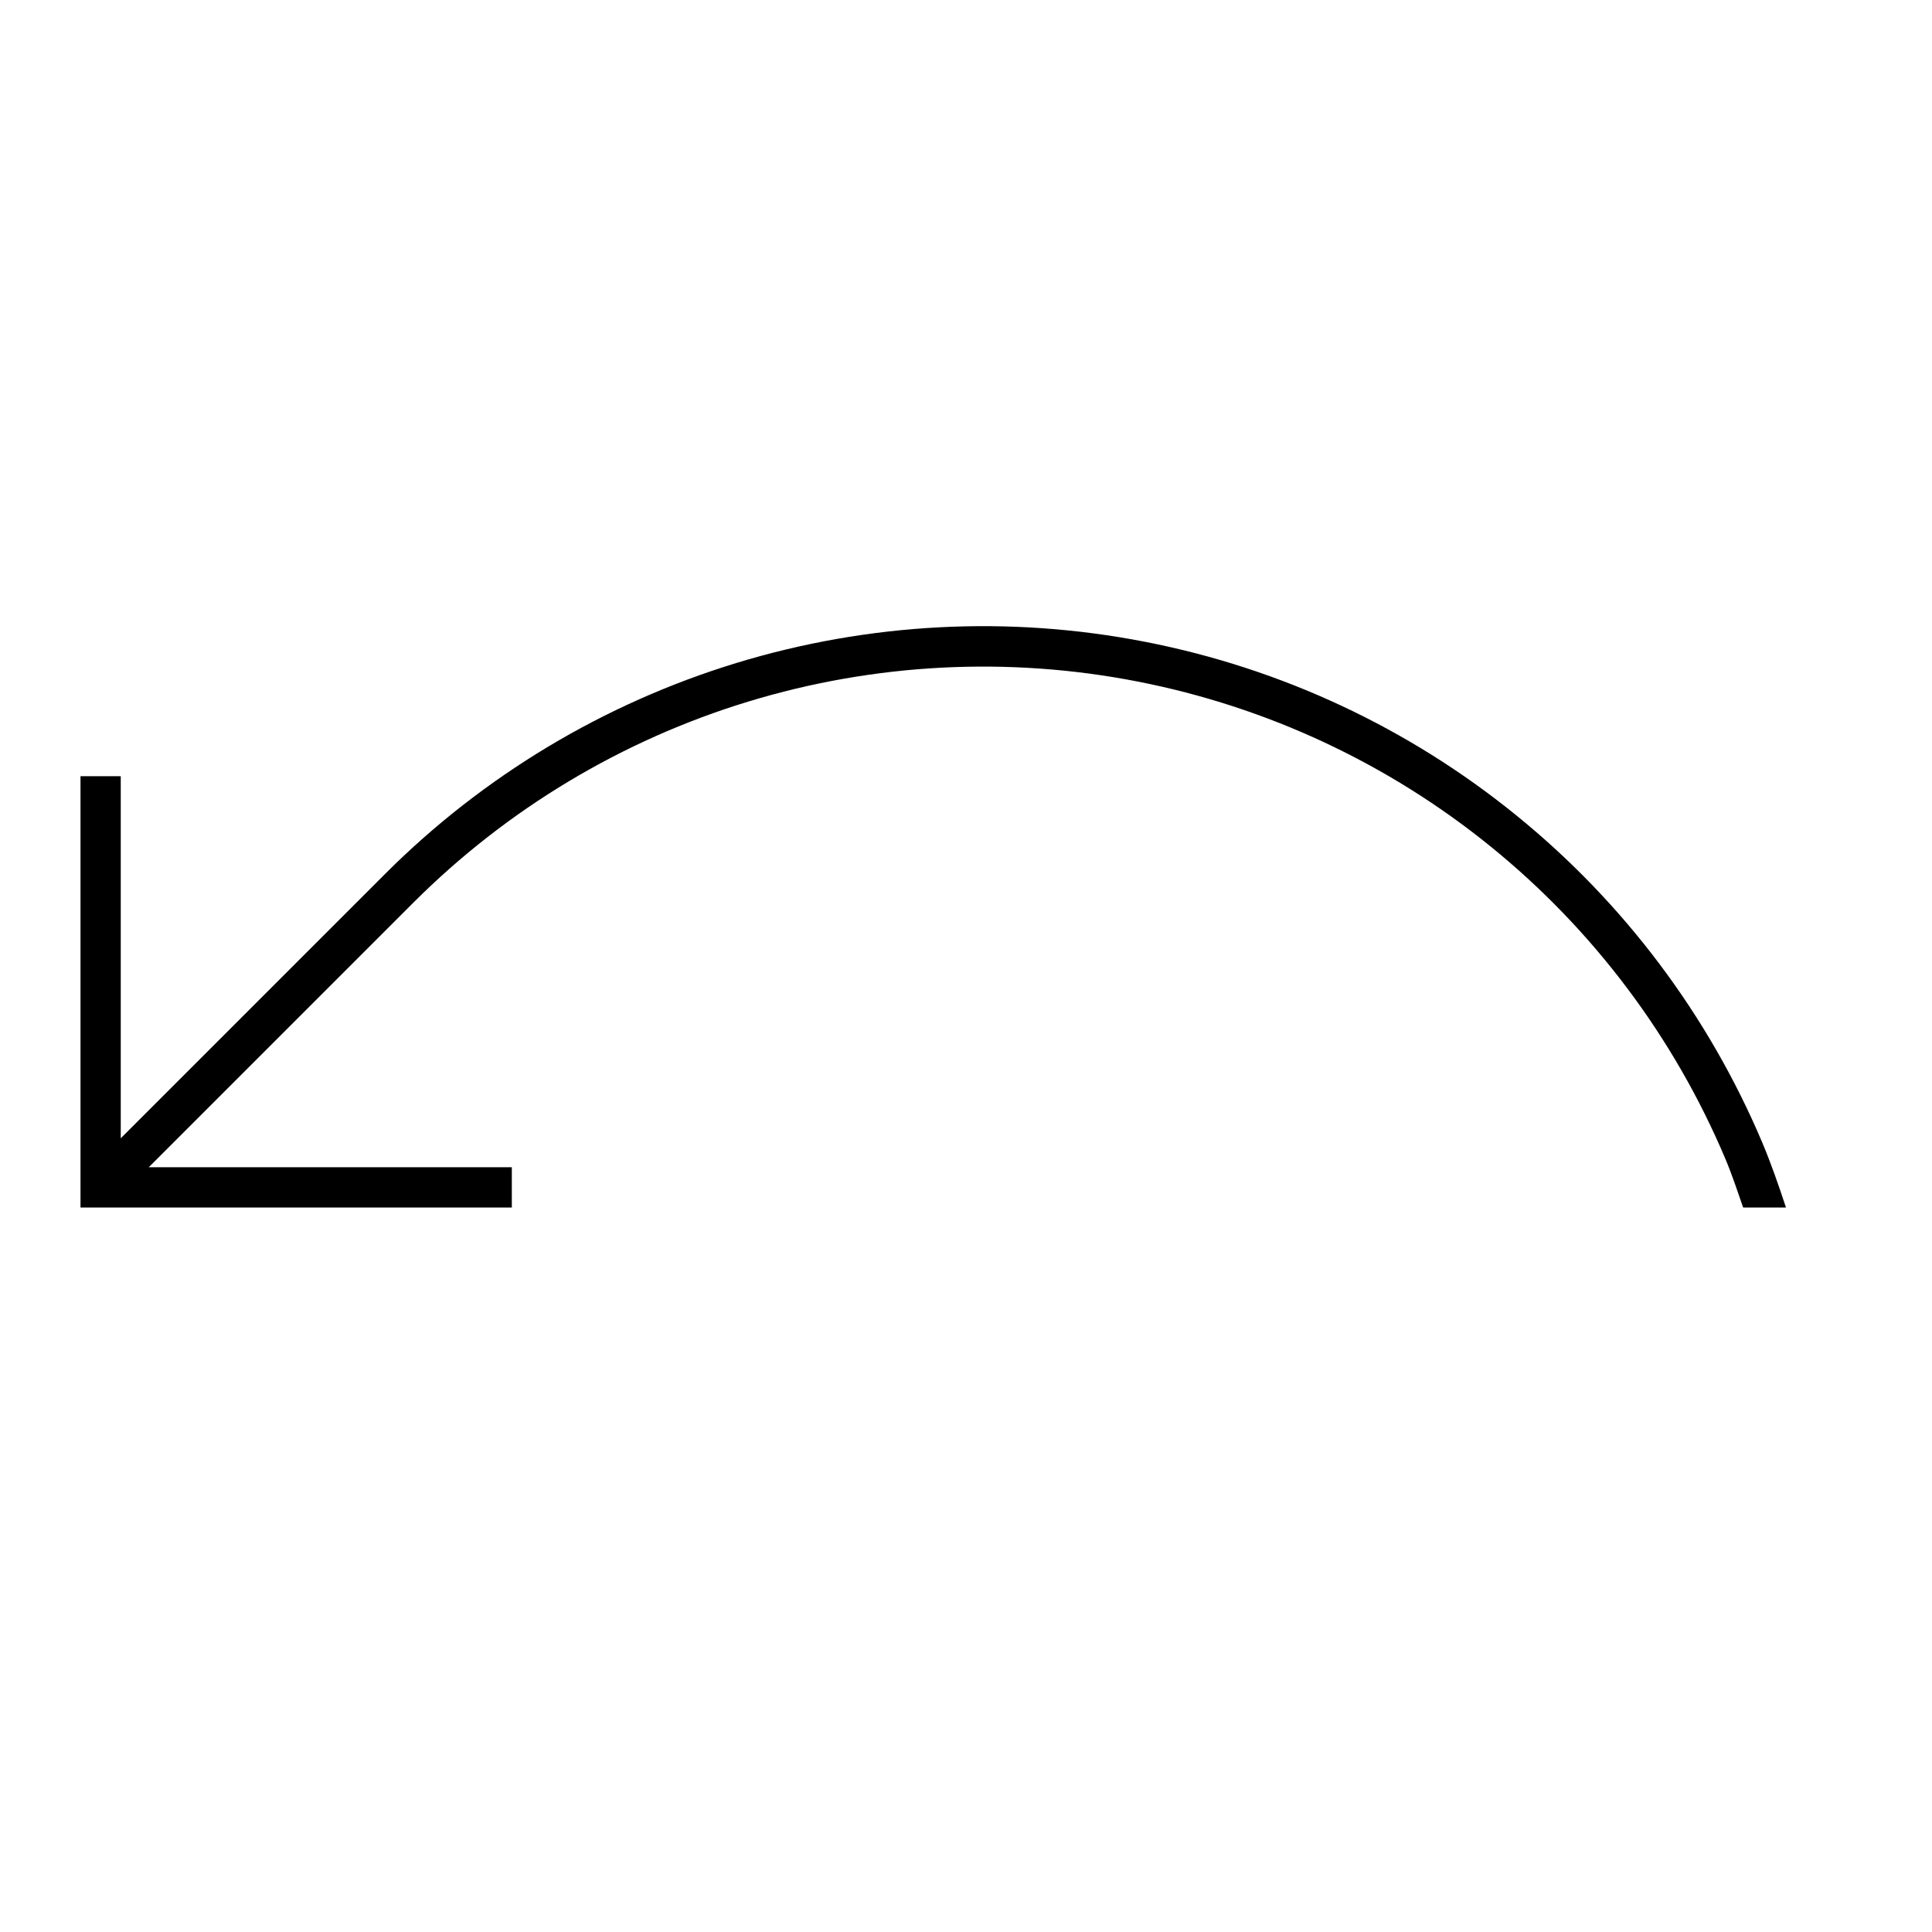 <svg width="24" height="24" viewBox="0 0 24 24" fill="none" xmlns="http://www.w3.org/2000/svg">
<path d="M21.891 14.192C21.22 12.607 20.171 11.211 18.834 10.127C17.498 9.042 15.916 8.302 14.226 7.973C12.537 7.643 10.793 7.734 9.147 8.236C7.501 8.739 6.003 9.638 4.786 10.854L1.5 14.14V9.642H1V15H6.358V14.5H1.848L5.14 11.208C6.3 10.05 7.726 9.194 9.293 8.716C10.861 8.238 12.522 8.152 14.131 8.466C15.739 8.78 17.246 9.484 18.519 10.517C19.791 11.549 20.791 12.879 21.43 14.388C21.515 14.589 21.583 14.795 21.654 15H22.186C22.096 14.728 22.003 14.458 21.891 14.192Z" fill="black"/>
</svg>
